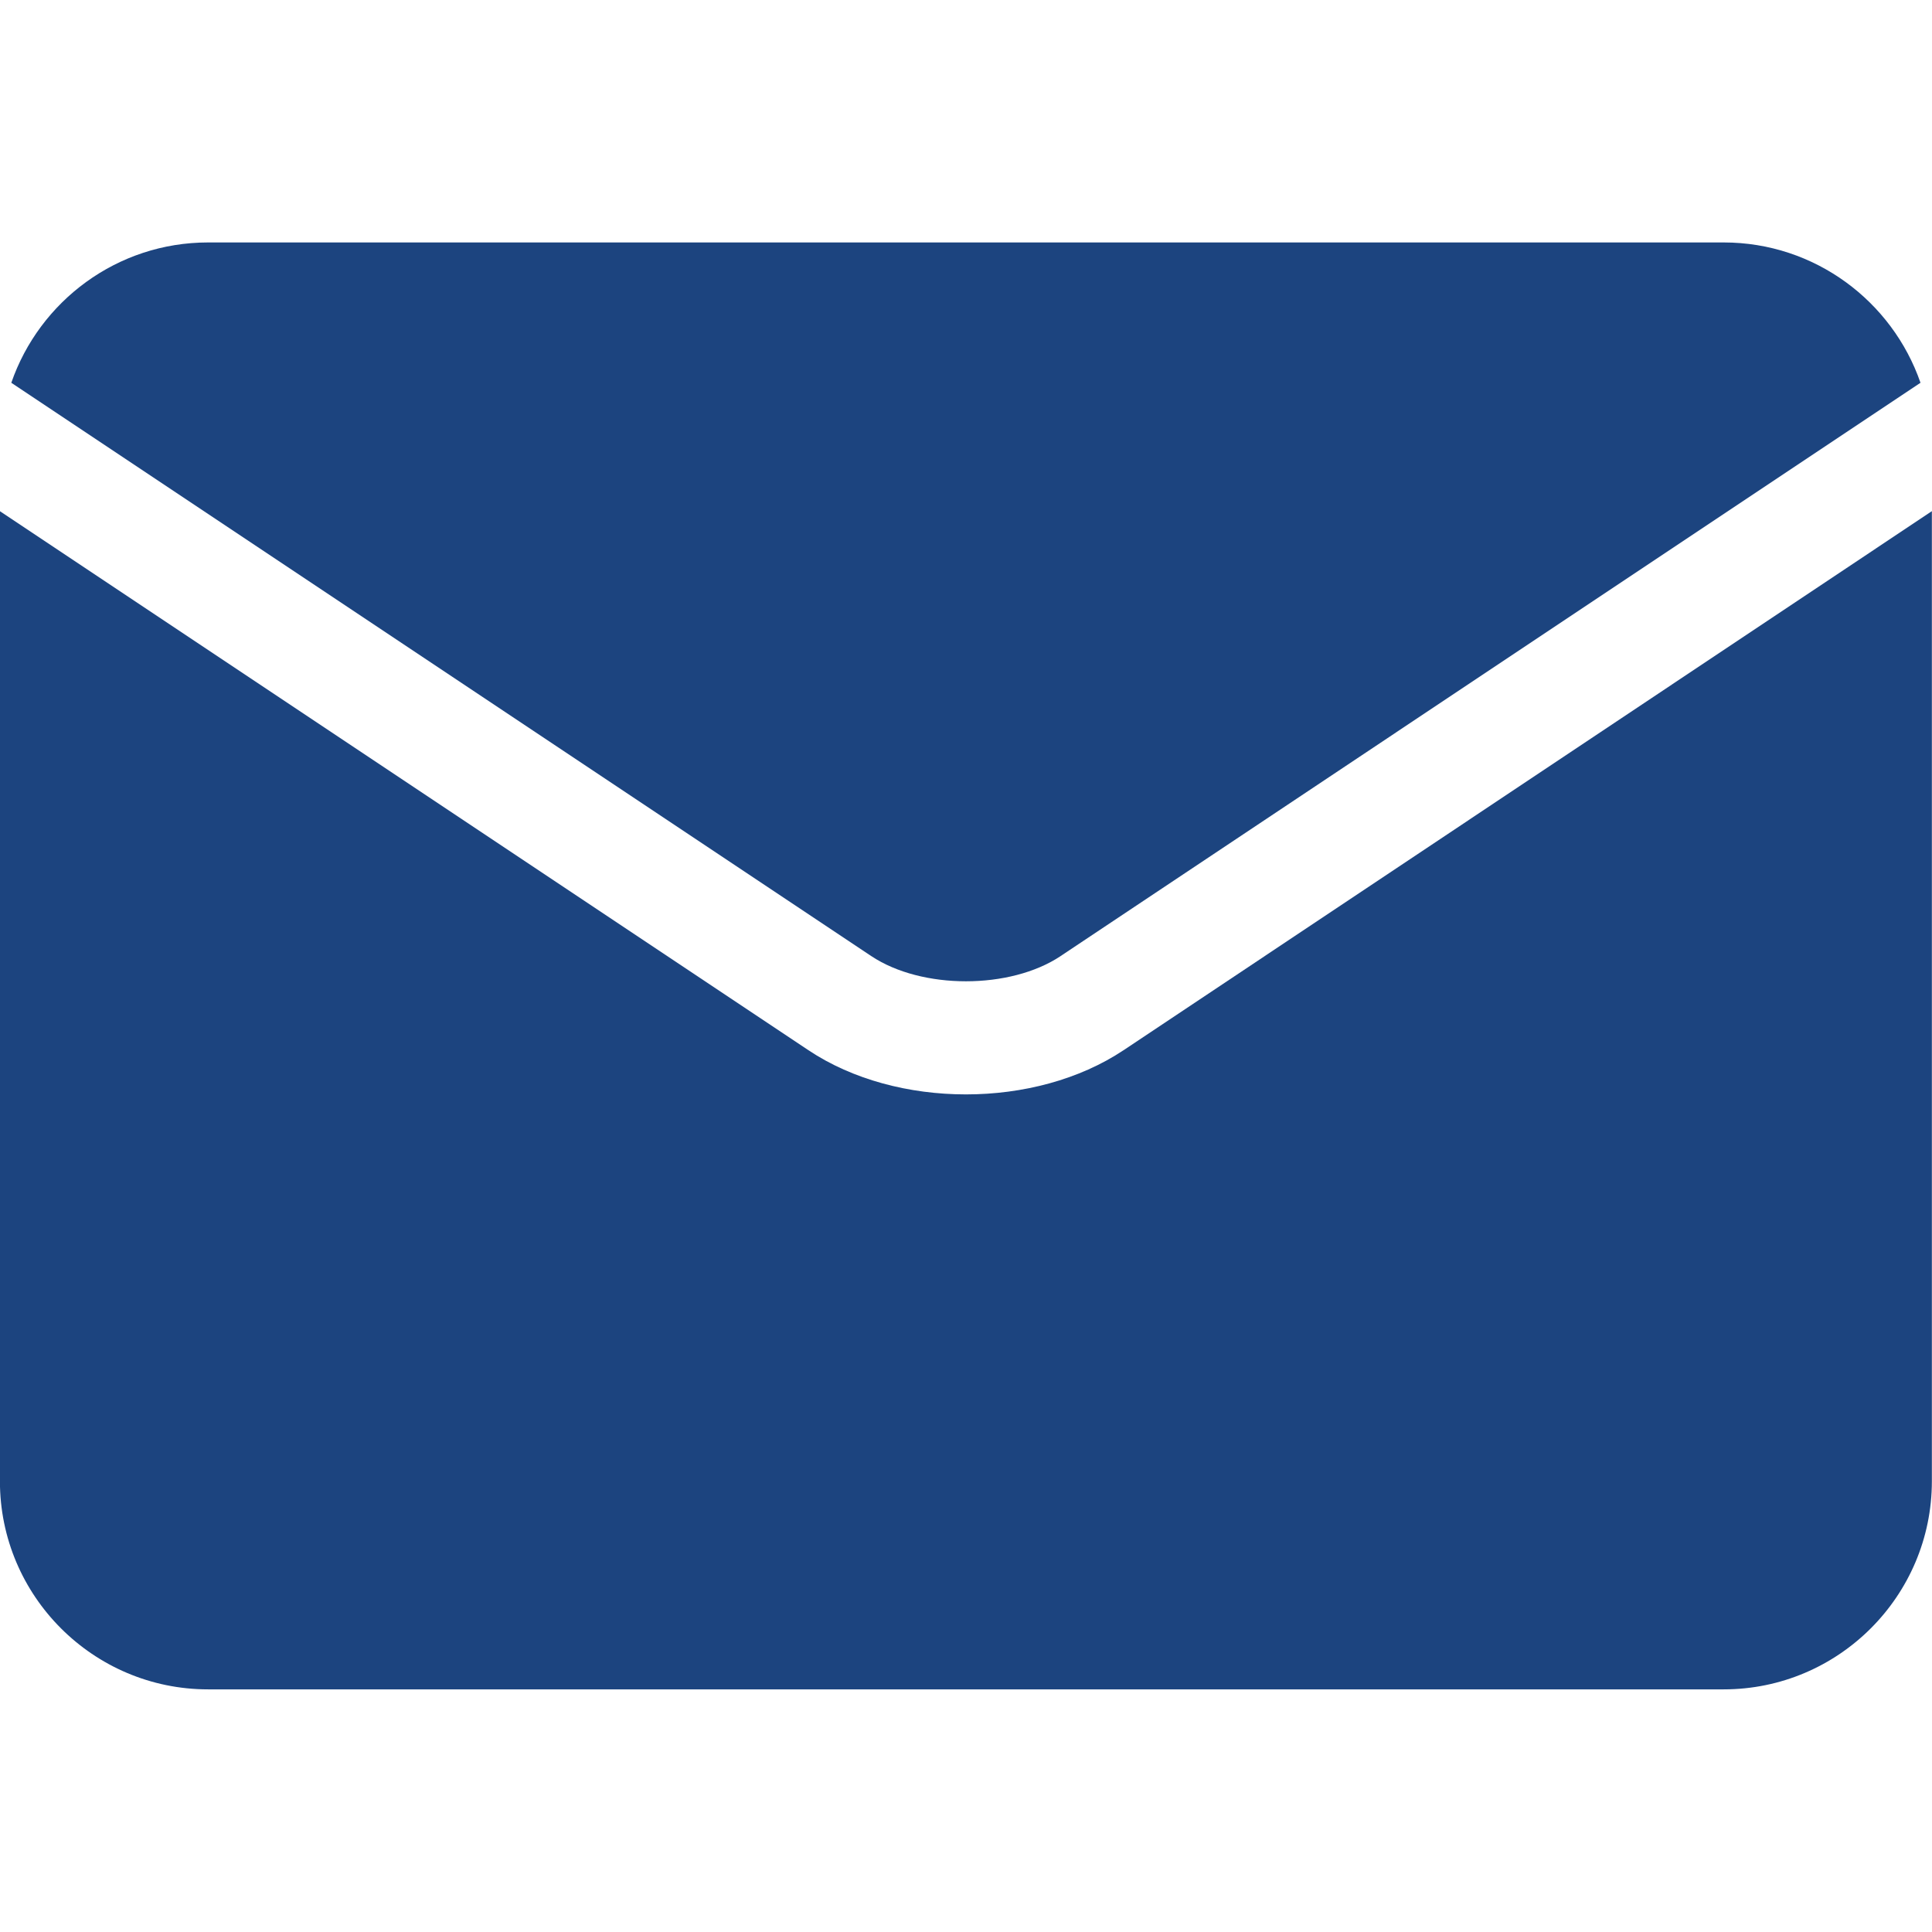 <svg viewBox="0 0 512 512" xmlns="http://www.w3.org/2000/svg" class="a"><style>.b{fill: #1C447F;}.a{}</style><g transform="" class="a"><path d="M230.9 253.371c13.369 8.91 36.82 8.91 50.19-.01 0-.01 0-.01 0-.01L508.95 101.44c-7.48-21.616-28.02-37.188-52.15-37.188H55.14c-24.125 0-44.67 15.57-52.143 37.188L230.86 253.35s0 0 0 0Z" class="b"/><path d="M297.746 278.328c-.01 0-.01 0-.01 0 -11.71 7.8-26.73 11.7-41.75 11.7s-30.036-3.9-41.74-11.71c-.01-.01-.01-.01-.01-.01L-.02 135.47V392.54c0 30.41 24.747 55.16 55.16 55.16h401.666c30.41 0 55.16-24.75 55.16-55.17V135.46Z" class="b"/></g></svg>